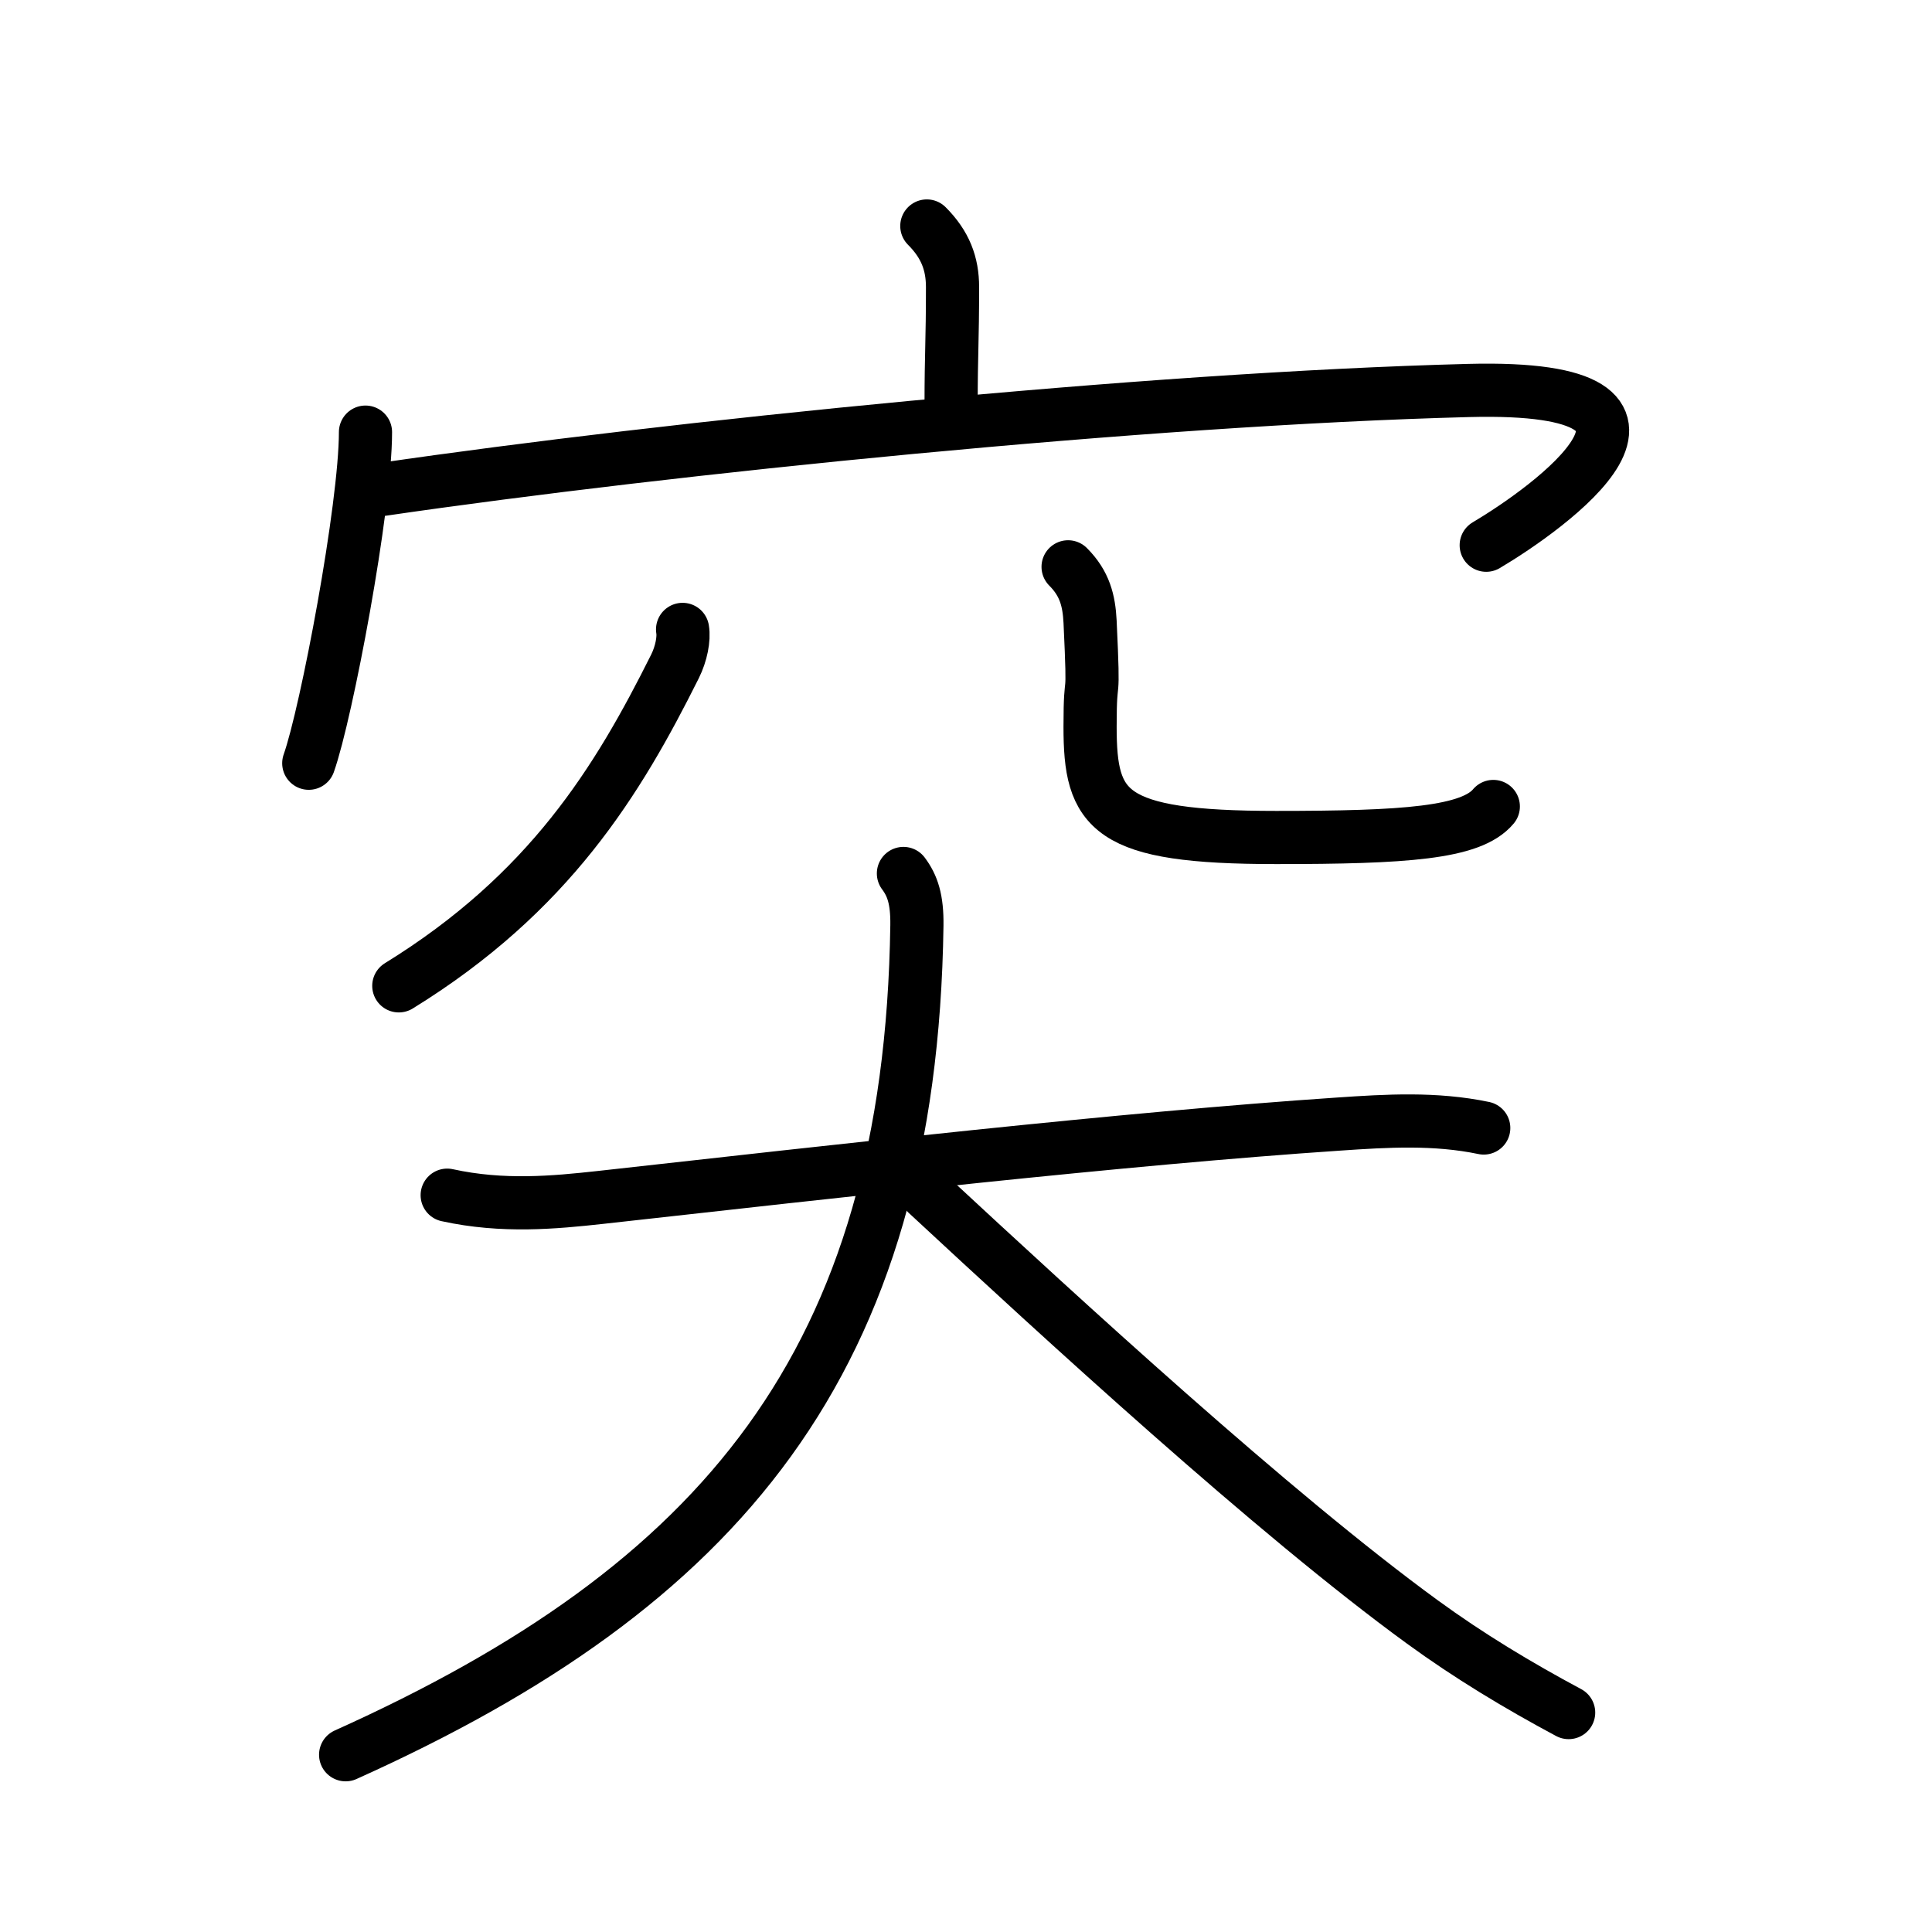 <!DOCTYPE svg PUBLIC "-//W3C//DTD SVG 1.0//EN" "http://www.w3.org/TR/2001/REC-SVG-20010904/DTD/svg10.dtd">
<svg xmlns="http://www.w3.org/2000/svg" width="109" height="109" viewBox="0 0 109 109" style="fill:none;stroke:#000000;stroke-width:3;stroke-linecap:round;stroke-linejoin:round;">
<!-- 1--><path d="M52.29,12.75c1.04,1.04,1.45,2.12,1.45,3.45c0,3.09-0.08,3.77-0.08,6.58"/>
<!-- 2--><path d="M20.62,24.38c0,4.23-2.2,15.86-3.2,18.68"/>
<!-- 3--><path d="M21.57,27.61c16.18-2.36,43.06-5.11,61.29-5.58c14.41-0.37,4.39,6.72,0.99,8.73"/>
<!-- 4--><path d="M38.51,35.51c0.09,0.52-0.07,1.37-0.43,2.09C34.86,44.05,31,50.38,22.5,55.62"/>
<!-- 5--><path d="M60.26,31.98c0.94,0.94,1.18,1.91,1.24,3.09c0.25,5.25,0,2.43,0,5.93c0,4.75,1,6.25,10.5,6.25c7.25,0,11-0.25,12.25-1.75"/>
<!-- 6--><path d="M25.23,67.43c3.14,0.69,6.06,0.41,8.62,0.13c13.28-1.48,29.6-3.33,41.65-4.14c2.76-0.19,5.48-0.35,8.21,0.22"/>
<!-- 7--><path d="M50.97,49.28c0.51,0.68,0.78,1.46,0.76,2.93C51.38,76.88,40.62,89.5,19.5,99"/>
<!-- 8--><path d="M52.29,67.33c7.61,7.06,19.56,18.06,27.96,24.18c2.62,1.91,5.39,3.58,8.25,5.11"/>
</svg>
